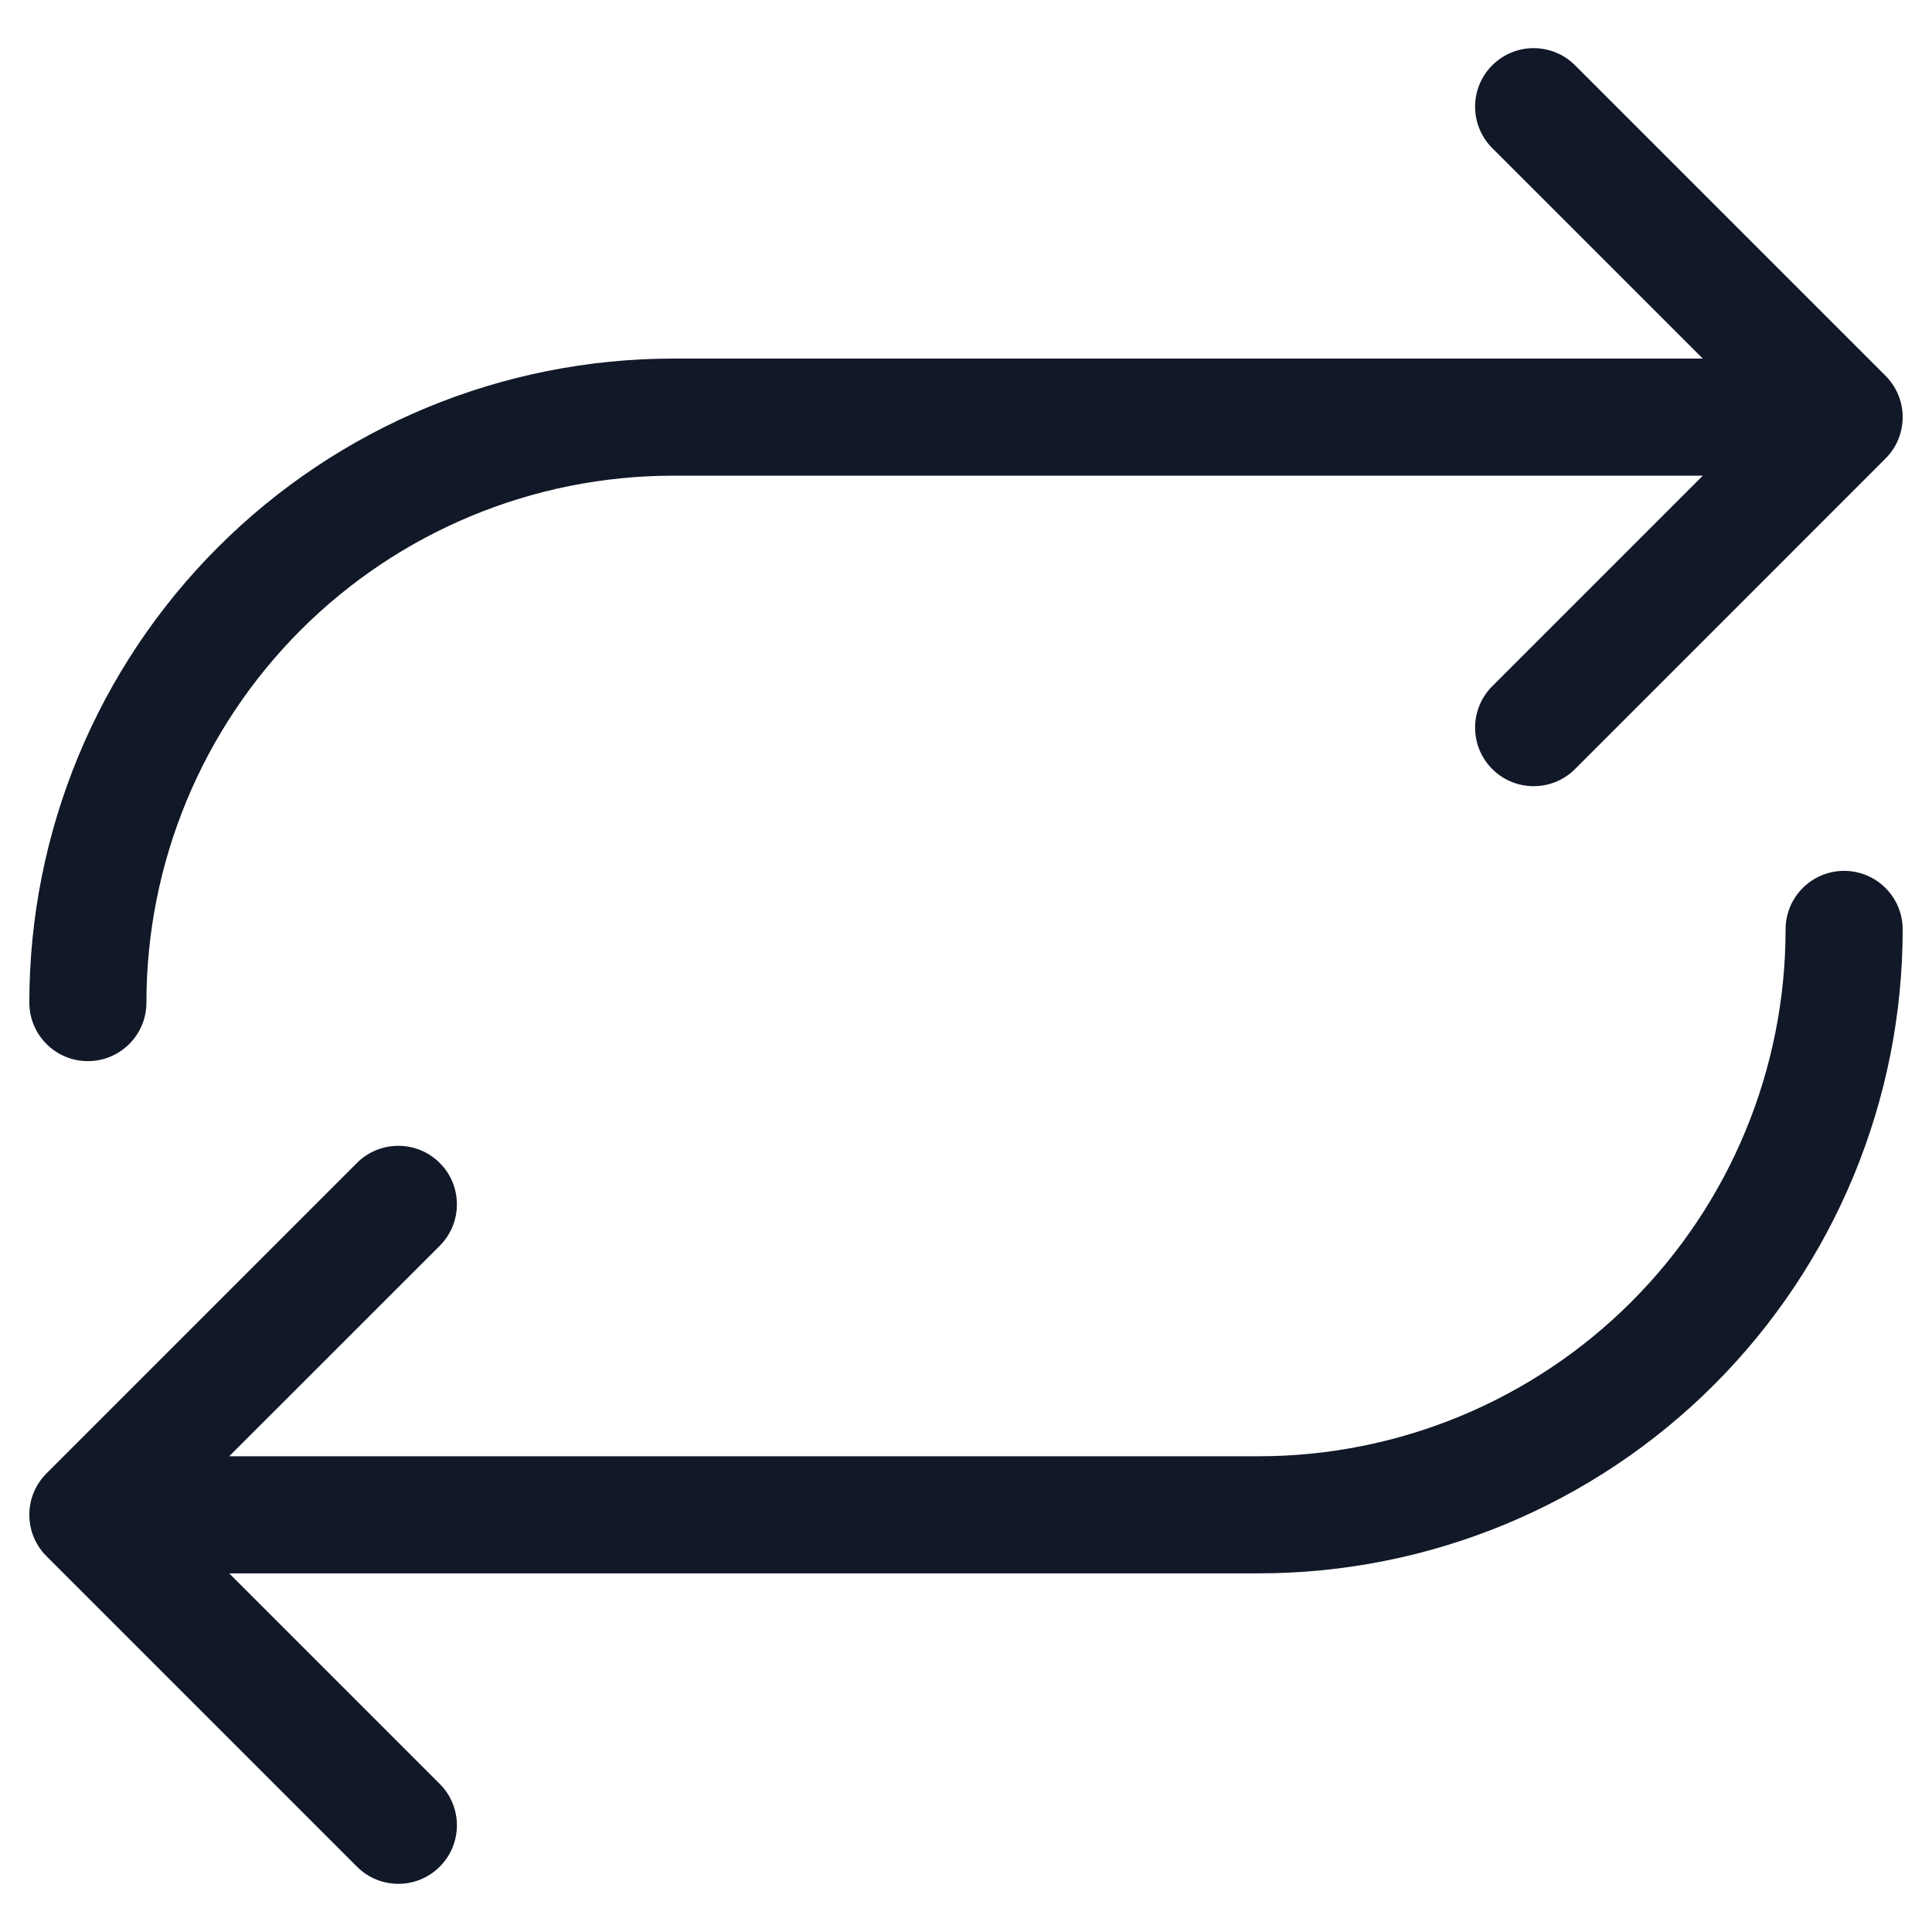 <svg width="33" height="33" viewBox="0 0 33 33" fill="none" xmlns="http://www.w3.org/2000/svg">
<path fill-rule="evenodd" clip-rule="evenodd" d="M26.903 1.115C26.512 0.725 25.879 0.725 25.489 1.115C25.098 1.506 25.098 2.139 25.489 2.53L29.085 6.125H11.5C8.583 6.125 5.785 7.284 3.723 9.347C1.66 11.41 0.501 14.208 0.501 17.125C0.501 17.677 0.949 18.125 1.501 18.125C2.053 18.125 2.501 17.677 2.501 17.125C2.501 14.738 3.449 12.449 5.137 10.761C6.824 9.074 9.113 8.125 11.5 8.125H29.085L25.489 11.721C25.098 12.112 25.098 12.745 25.489 13.136C25.879 13.526 26.512 13.526 26.903 13.136L32.198 7.84C32.231 7.808 32.262 7.773 32.29 7.737C32.323 7.695 32.351 7.652 32.376 7.607C32.454 7.464 32.499 7.3 32.499 7.125C32.499 6.844 32.383 6.59 32.196 6.408L26.903 1.115ZM31.499 14.875C32.051 14.875 32.499 15.323 32.499 15.875C32.499 18.792 31.34 21.59 29.277 23.653C27.215 25.715 24.417 26.874 21.5 26.874H3.915L7.511 30.47C7.902 30.861 7.902 31.494 7.511 31.884C7.121 32.275 6.487 32.275 6.097 31.884L0.801 26.588C0.769 26.557 0.739 26.524 0.712 26.489C0.677 26.444 0.646 26.397 0.62 26.348C0.544 26.207 0.501 26.046 0.501 25.874C0.501 25.593 0.617 25.34 0.803 25.158L6.097 19.864C6.487 19.474 7.121 19.474 7.511 19.864C7.902 20.255 7.902 20.888 7.511 21.279L3.915 24.874H21.5C23.886 24.874 26.175 23.926 27.863 22.238C29.551 20.551 30.499 18.262 30.499 15.875C30.499 15.323 30.947 14.875 31.499 14.875Z" fill="#111827"/>
</svg>
